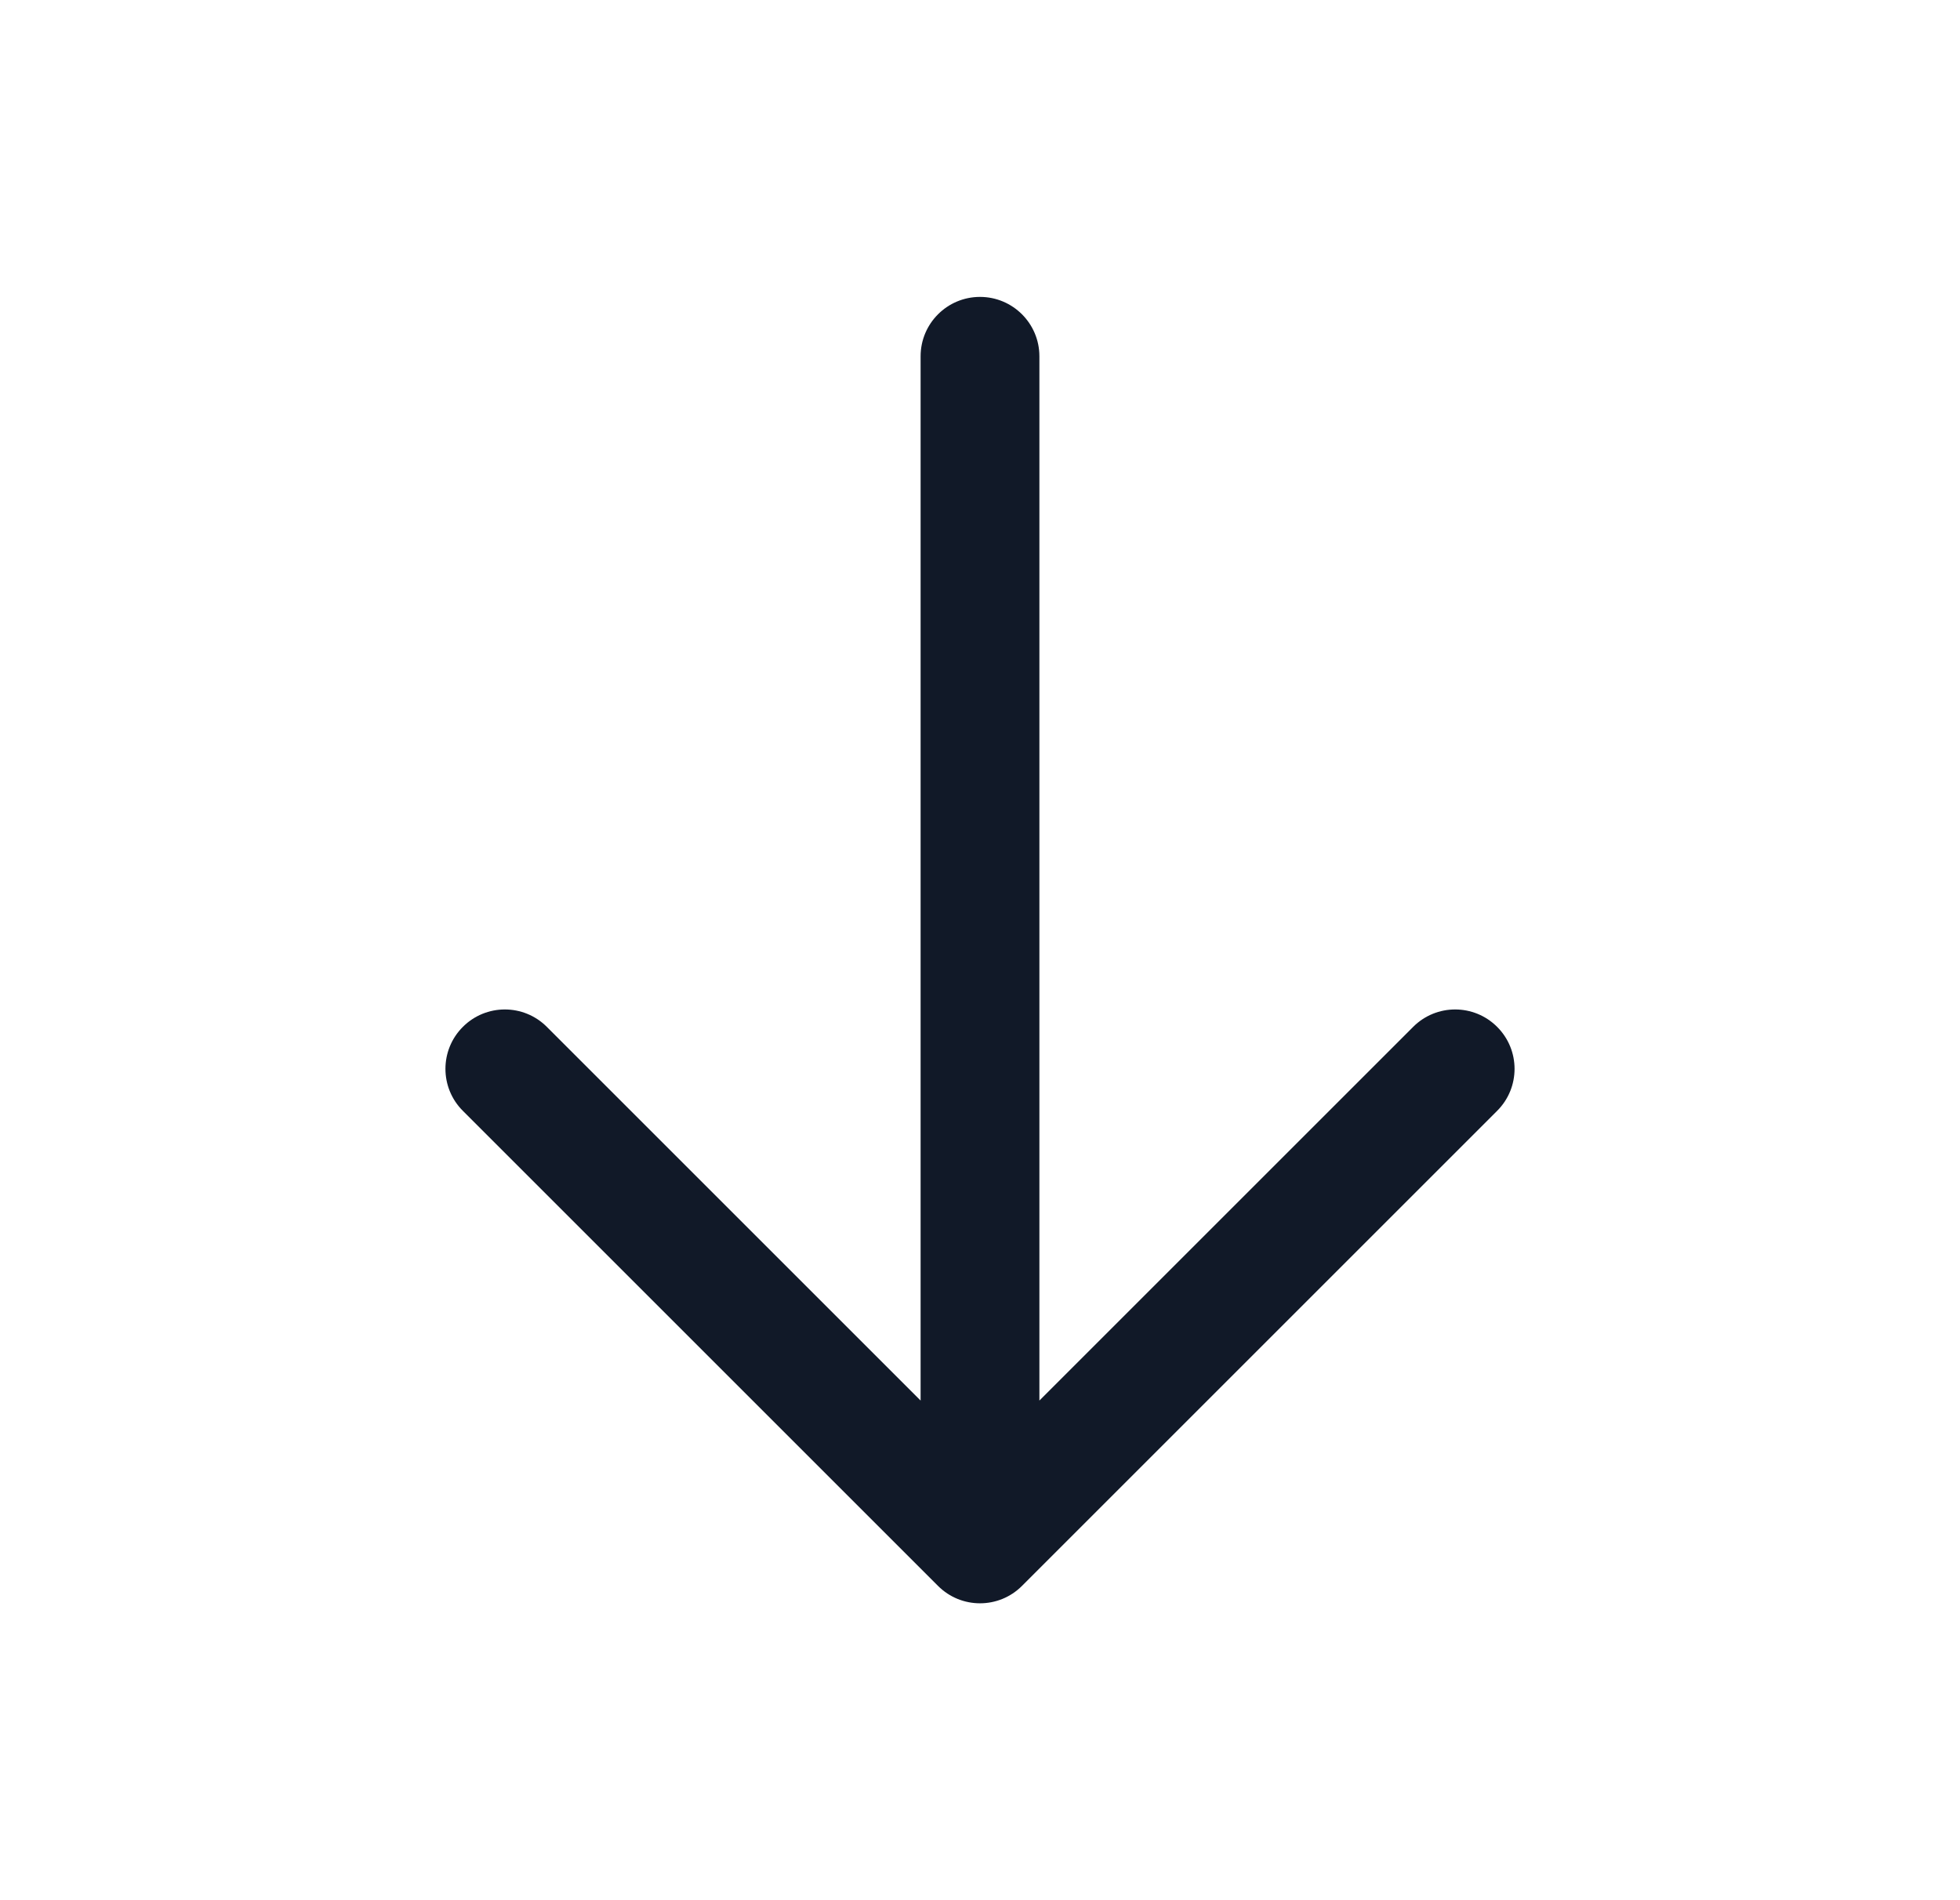<svg width="33" height="32" viewBox="0 0 33 32" fill="none" xmlns="http://www.w3.org/2000/svg">
<mask id="mask0_467_1246" style="mask-type:alpha" maskUnits="userSpaceOnUse" x="0" y="0" width="33" height="32">
<rect x="0.5" width="32" height="32" fill="#D9D9D9"/>
</mask>
<g mask="url(#mask0_467_1246)">
<path fill-rule="evenodd" clip-rule="evenodd" d="M16.5 5C17.052 5 17.5 5.448 17.5 6V23.586L23.793 17.293C24.183 16.902 24.817 16.902 25.207 17.293C25.598 17.683 25.598 18.317 25.207 18.707L17.207 26.707C16.817 27.098 16.183 27.098 15.793 26.707L7.793 18.707C7.402 18.317 7.402 17.683 7.793 17.293C8.183 16.902 8.817 16.902 9.207 17.293L15.5 23.586V6C15.5 5.448 15.948 5 16.5 5Z" fill="#111928"/>
</g>
</svg>
